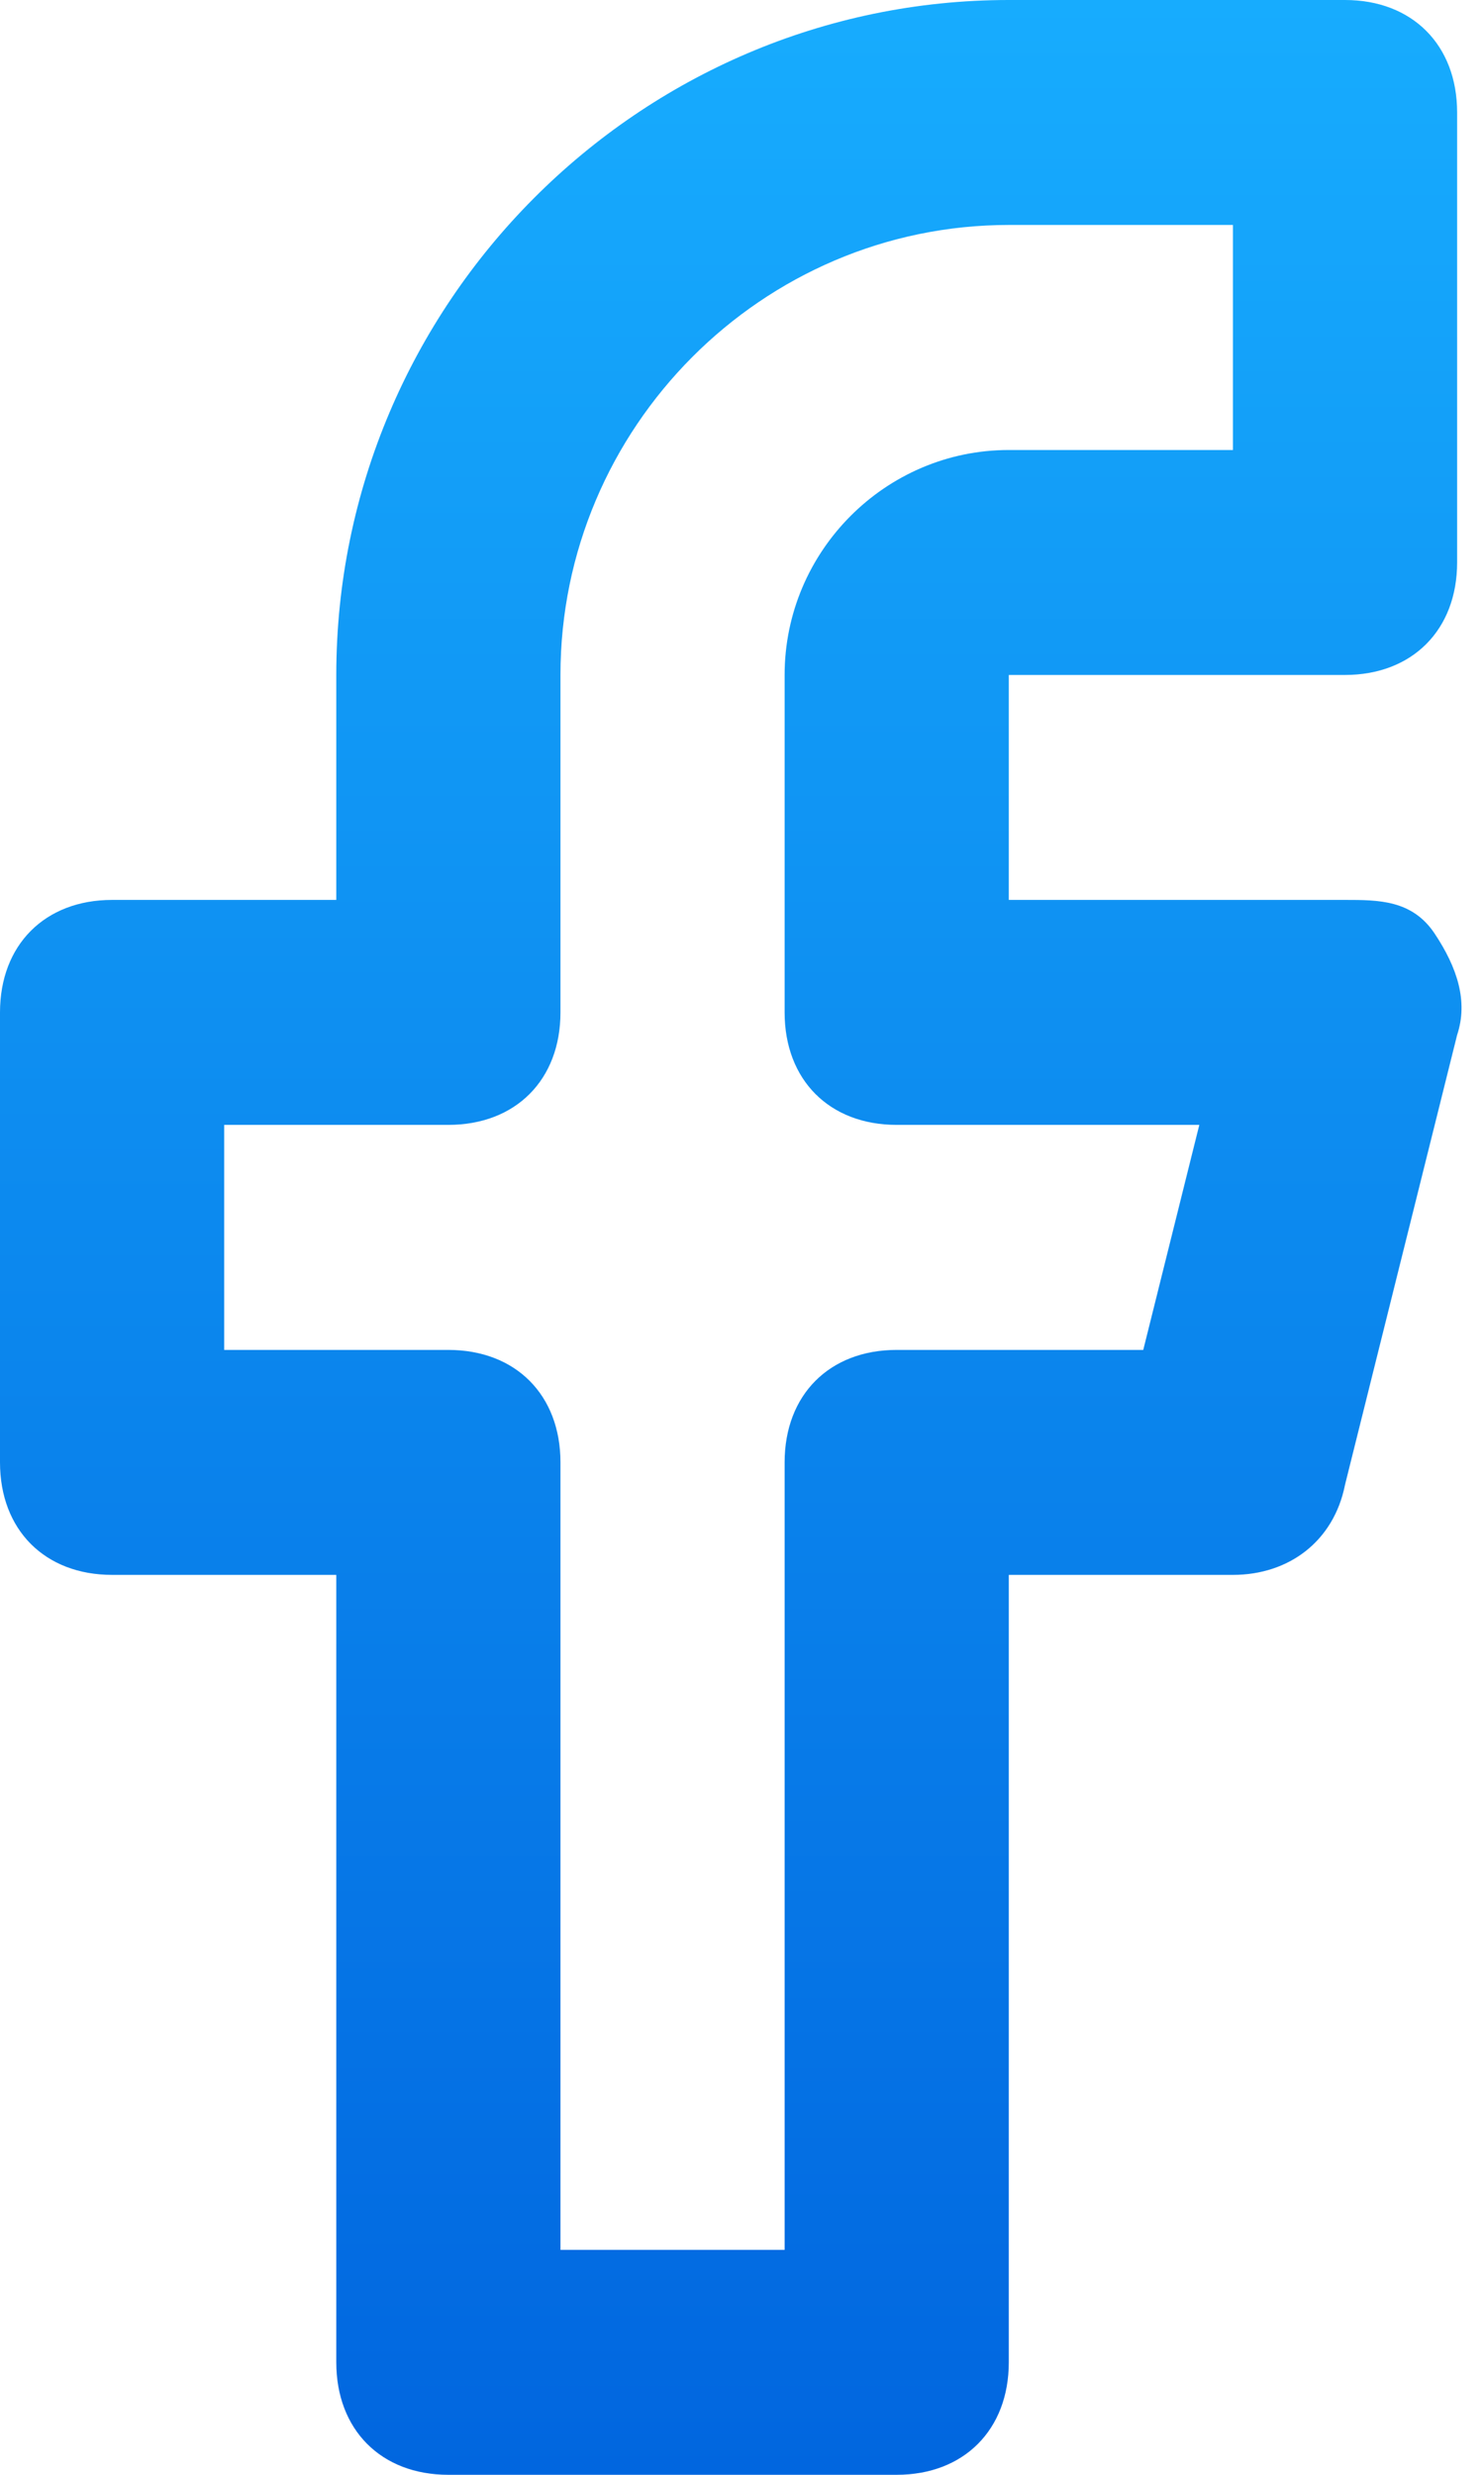 <svg width="18" height="30" viewBox="0 0 18 30" fill="none" xmlns="http://www.w3.org/2000/svg">
<path fill-rule="evenodd" clip-rule="evenodd" d="M17.674 6.818C17.674 7.636 17.13 8.182 16.314 8.182H12.236V10.909H16.314C16.722 10.909 17.13 10.909 17.402 11.318C17.674 11.727 17.81 12.136 17.674 12.546L16.314 18C16.178 18.682 15.635 19.091 14.955 19.091H12.236V28.636C12.236 29.454 11.692 30 10.876 30H5.438C4.622 30 4.079 29.454 4.079 28.636V19.091H1.36C0.544 19.091 0 18.546 0 17.727V12.273C0 11.454 0.544 10.909 1.36 10.909H4.079V8.182C4.079 3.682 7.749 0 12.236 0H16.314C17.13 0 17.674 0.545 17.674 1.364V6.818ZM14.547 13.636H10.876C10.06 13.636 9.517 13.091 9.517 12.273V8.182C9.517 6.682 10.74 5.455 12.236 5.455H14.955V2.727H12.236C9.245 2.727 6.798 5.182 6.798 8.182V12.273C6.798 13.091 6.254 13.636 5.438 13.636H2.719V16.364H5.438C6.254 16.364 6.798 16.909 6.798 17.727V27.273H9.517V17.727C9.517 16.909 10.06 16.364 10.876 16.364H13.867L14.547 13.636Z" fill="url(#paint0_linear)"/>
<defs>
<linearGradient id="paint0_linear" x1="8.864" y1="0" x2="8.864" y2="30" gradientUnits="userSpaceOnUse">
<stop stop-color="#17ACFE"/>
<stop offset="1" stop-color="#0166DF"/>
</linearGradient>
</defs>
</svg>
